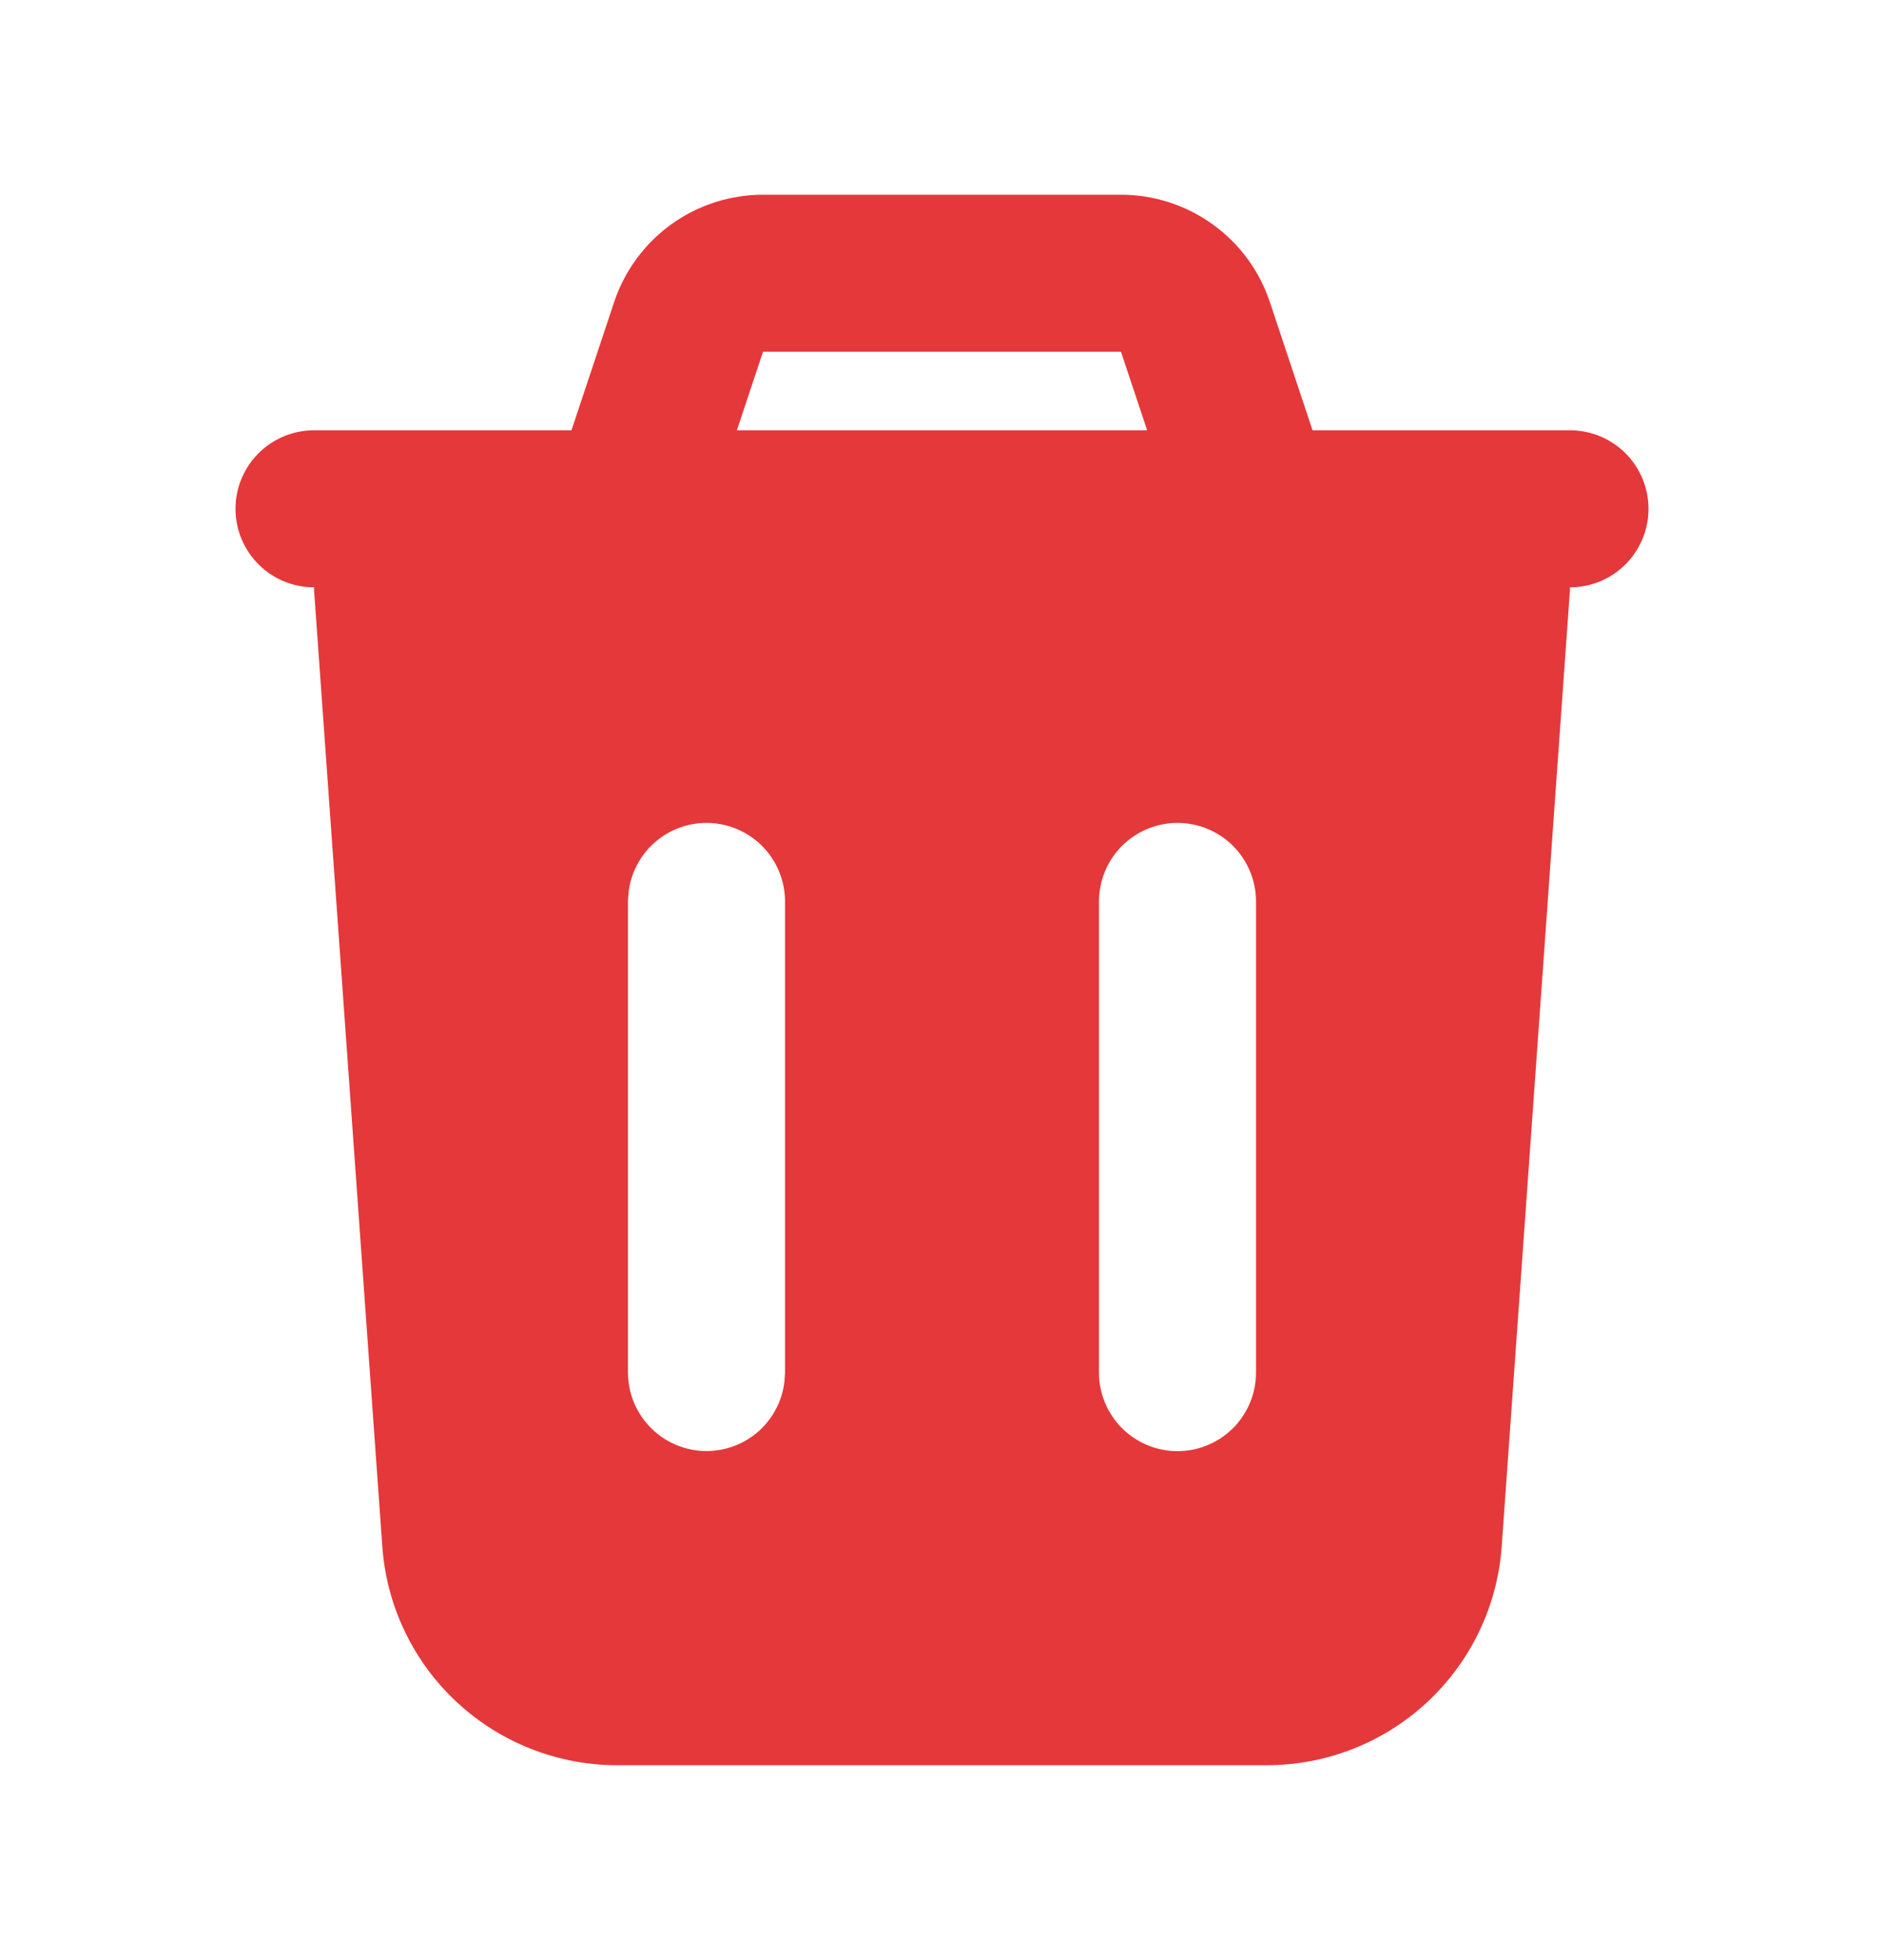 <svg width="25" height="26" viewBox="0 0 25 26" fill="none" xmlns="http://www.w3.org/2000/svg">
<path fill-rule="evenodd" clip-rule="evenodd" d="M14.875 2.583C15.312 2.583 15.738 2.721 16.093 2.977C16.448 3.232 16.713 3.593 16.851 4.008L17.417 5.708H20.833C21.11 5.708 21.375 5.818 21.57 6.013C21.765 6.208 21.875 6.473 21.875 6.75C21.875 7.026 21.765 7.291 21.57 7.486C21.375 7.682 21.11 7.791 20.833 7.791L20.83 7.865L19.927 20.514C19.871 21.302 19.518 22.04 18.94 22.578C18.361 23.117 17.601 23.416 16.81 23.416H8.19C7.399 23.416 6.639 23.117 6.06 22.578C5.482 22.04 5.129 21.302 5.073 20.514L4.17 7.864C4.168 7.84 4.167 7.816 4.167 7.791C3.89 7.791 3.625 7.682 3.43 7.486C3.235 7.291 3.125 7.026 3.125 6.75C3.125 6.473 3.235 6.208 3.43 6.013C3.625 5.818 3.89 5.708 4.167 5.708H7.583L8.149 4.008C8.287 3.593 8.553 3.232 8.907 2.976C9.262 2.72 9.689 2.583 10.126 2.583H14.875ZM9.375 10.916C9.12 10.916 8.874 11.01 8.683 11.18C8.492 11.349 8.37 11.583 8.341 11.836L8.333 11.958V18.208C8.334 18.474 8.435 18.729 8.618 18.922C8.8 19.115 9.049 19.231 9.314 19.247C9.579 19.262 9.84 19.176 10.044 19.006C10.247 18.835 10.378 18.593 10.409 18.33L10.417 18.208V11.958C10.417 11.682 10.307 11.417 10.112 11.221C9.916 11.026 9.651 10.916 9.375 10.916ZM15.625 10.916C15.349 10.916 15.084 11.026 14.888 11.221C14.693 11.417 14.583 11.682 14.583 11.958V18.208C14.583 18.484 14.693 18.749 14.888 18.945C15.084 19.14 15.349 19.25 15.625 19.25C15.901 19.25 16.166 19.14 16.362 18.945C16.557 18.749 16.667 18.484 16.667 18.208V11.958C16.667 11.682 16.557 11.417 16.362 11.221C16.166 11.026 15.901 10.916 15.625 10.916ZM14.875 4.666H10.125L9.778 5.708H15.222L14.875 4.666Z" fill="#E5383A"/>
</svg>
